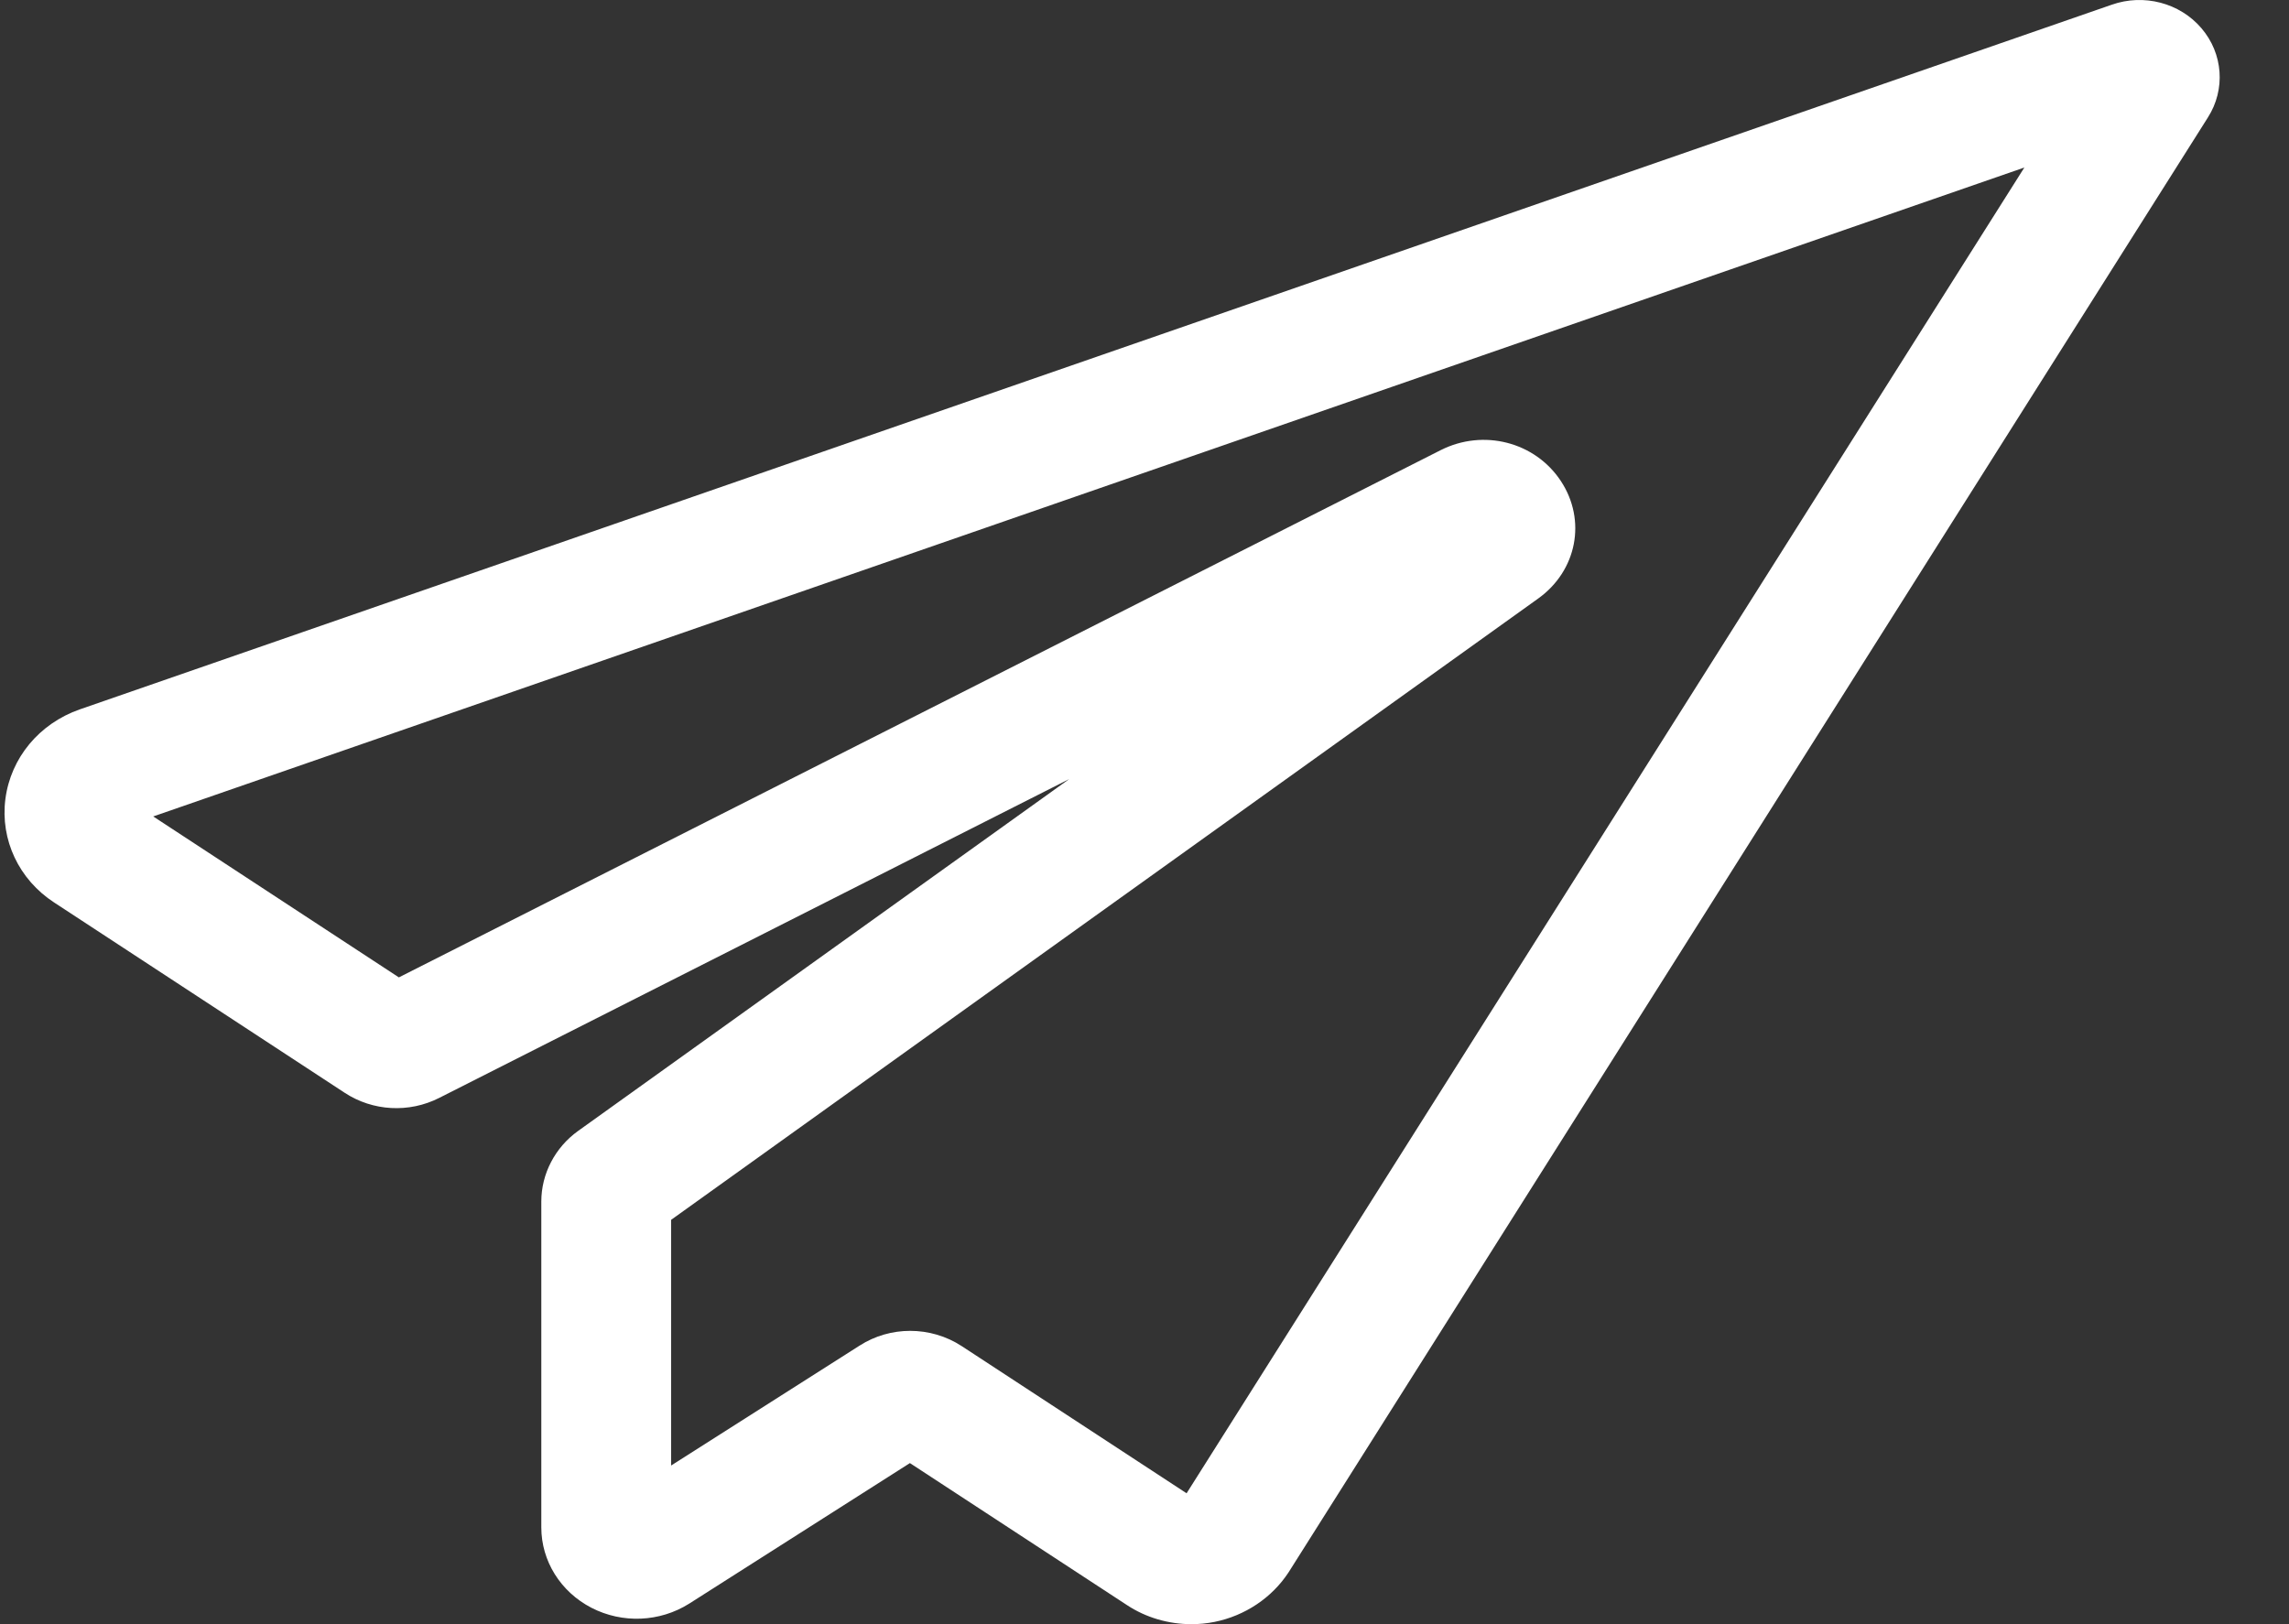 <svg width="31" height="22" viewBox="0 0 31 22" fill="none" xmlns="http://www.w3.org/2000/svg">
<rect x="0" y="0" width="31" height="22" fill="#333333" stroke="none"/>
<path d="M29.814 0.382C29.52 0.038 29.033 -0.089 28.599 0.064L1.08 9.609C0.531 9.801 0.145 10.266 0.073 10.823C0.002 11.377 0.257 11.915 0.734 12.225L4.668 14.802C5.049 15.052 5.539 15.079 5.947 14.872L14.48 10.553L7.829 15.319C7.517 15.543 7.331 15.9 7.331 16.274V20.689C7.331 21.144 7.591 21.561 8.01 21.778C8.429 21.994 8.936 21.973 9.335 21.721L12.323 19.818L15.262 21.741C15.519 21.911 15.826 22 16.136 22C16.24 22 16.345 21.99 16.449 21.969C16.861 21.886 17.226 21.642 17.451 21.298L29.901 1.592C30.143 1.213 30.109 0.727 29.814 0.382V0.382ZM16.07 20.227L13.027 18.235C12.815 18.096 12.571 18.027 12.327 18.027C12.088 18.027 11.85 18.093 11.641 18.227L9.089 19.851V16.523L20.832 8.107C21.357 7.731 21.489 7.047 21.139 6.516C20.789 5.985 20.089 5.805 19.51 6.098L5.402 13.239L2.075 11.059L27.416 2.269L16.07 20.227Z" fill="white"/>
</svg>
